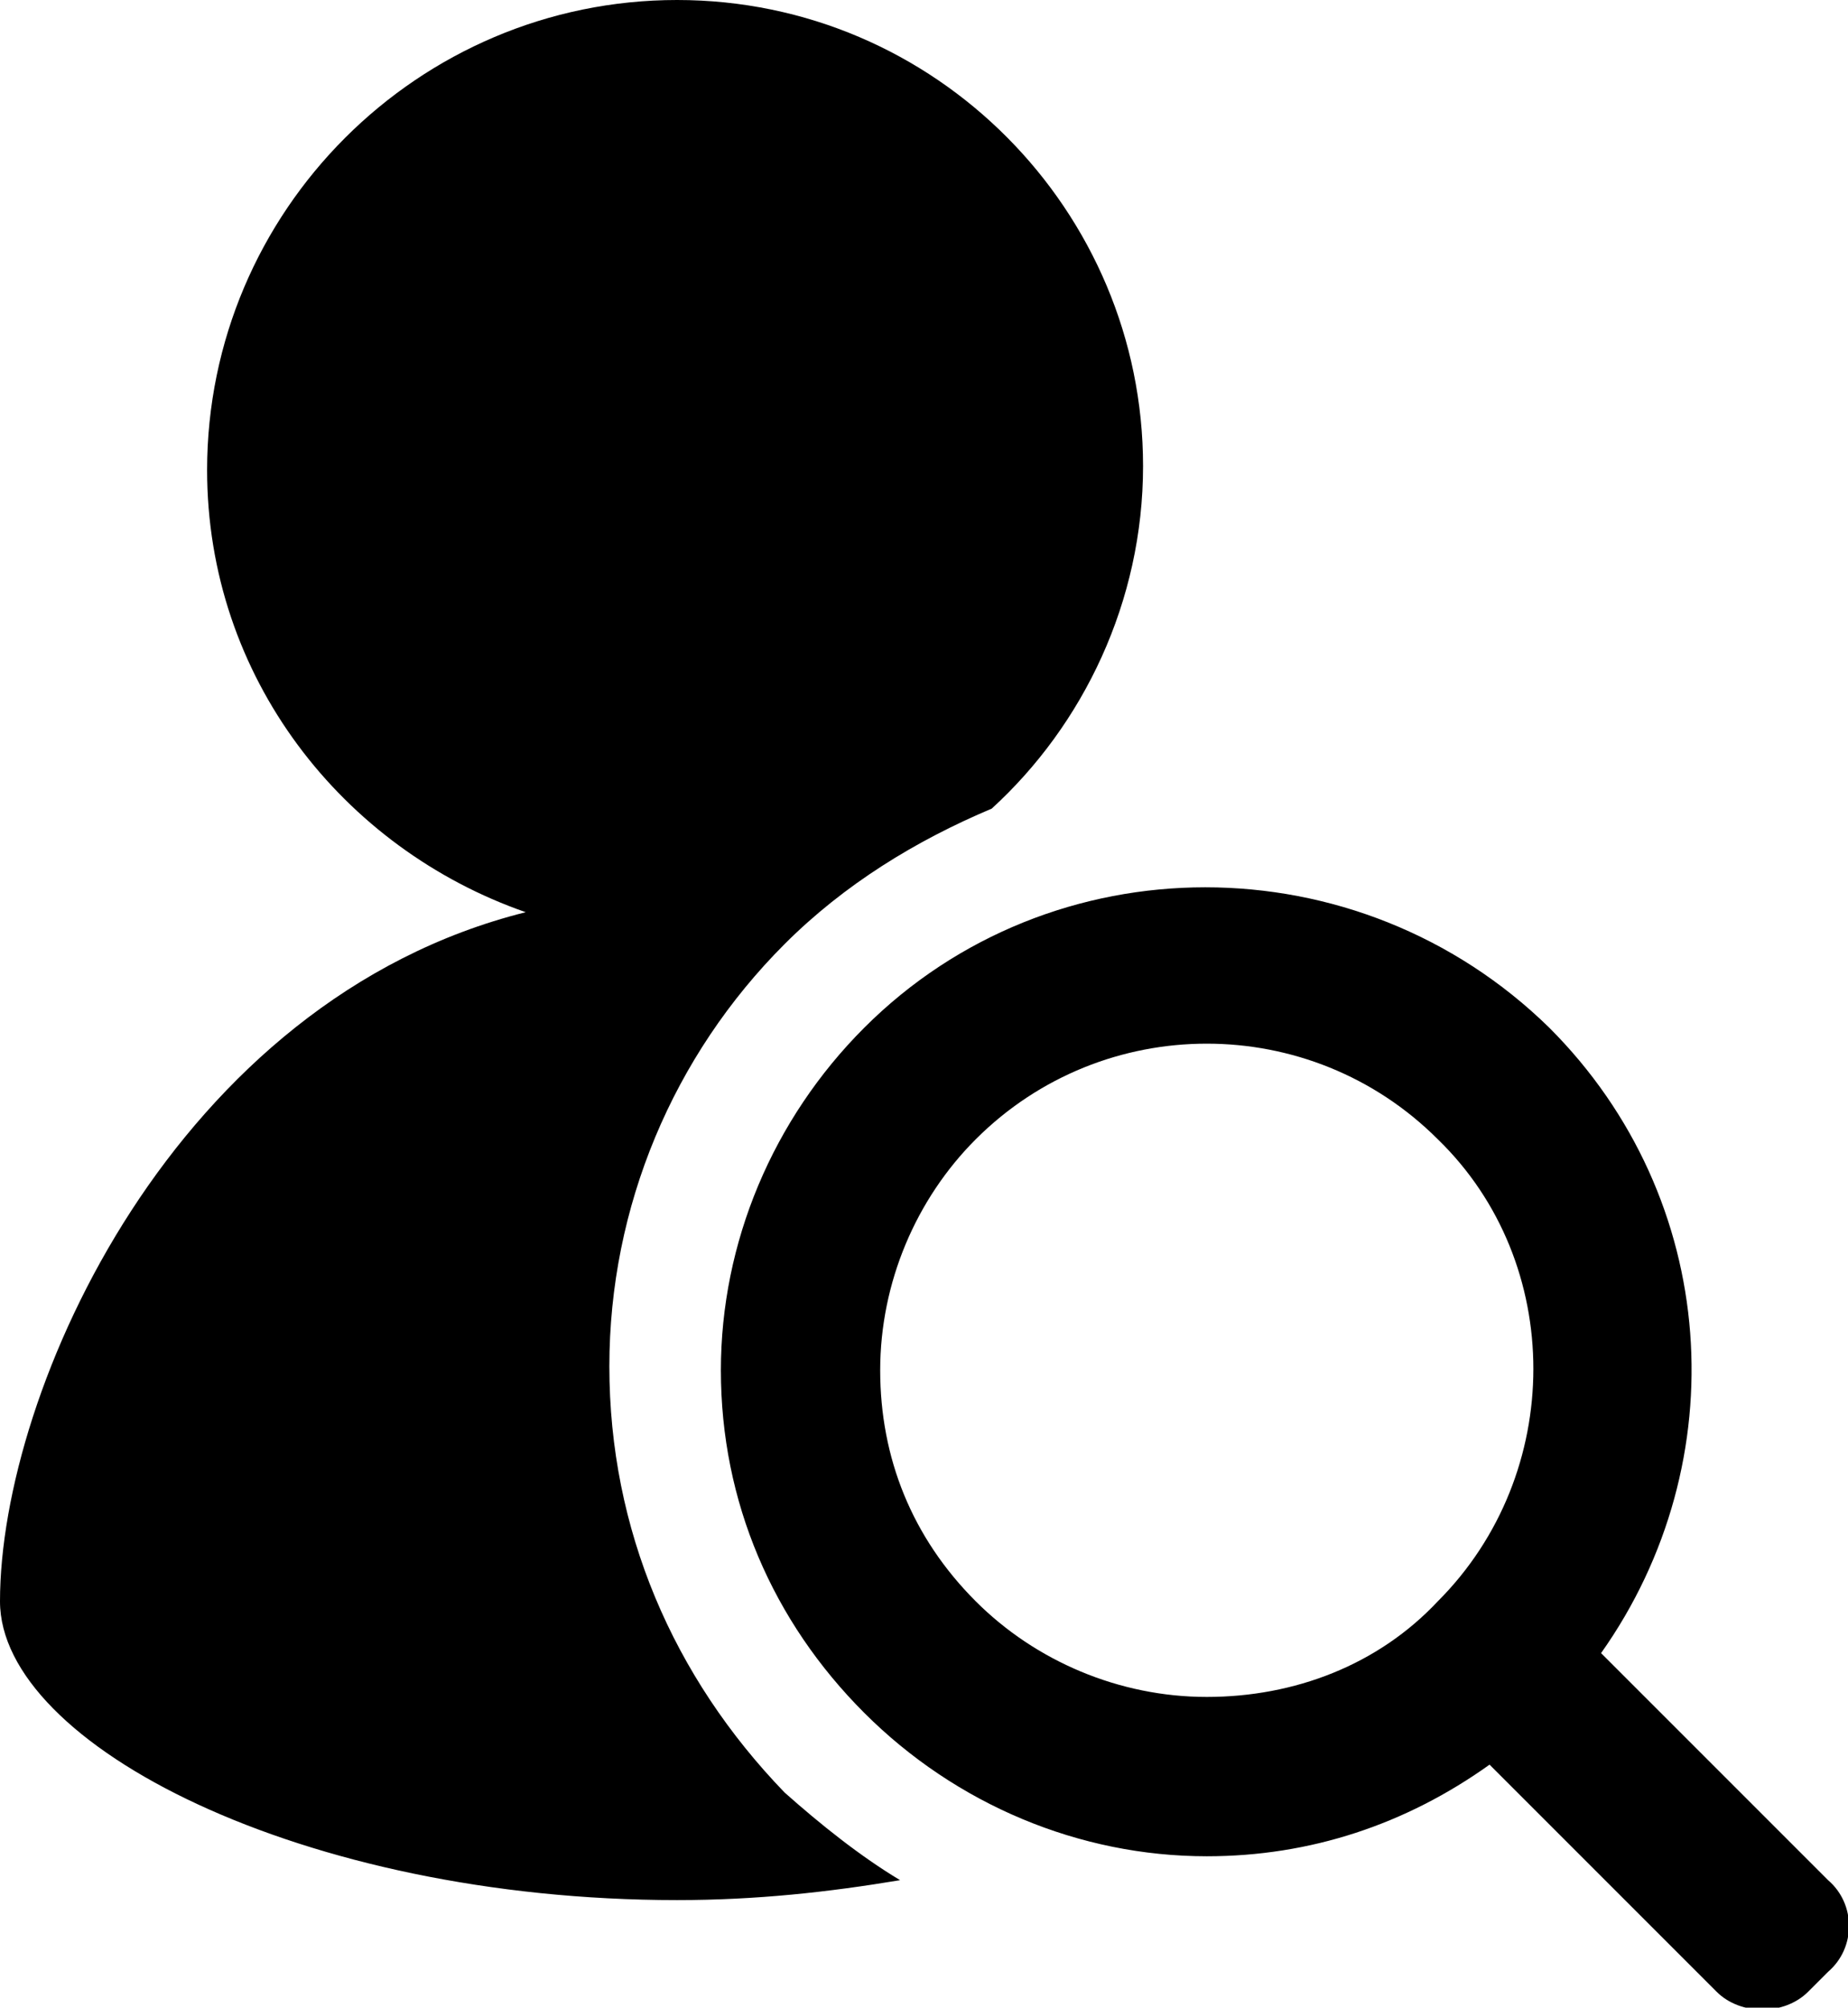 <?xml version="1.0" encoding="utf-8"?>
<!-- Generator: Adobe Illustrator 18.1.1, SVG Export Plug-In . SVG Version: 6.00 Build 0)  -->
<svg version="1.1" id="Layer_1" xmlns="http://www.w3.org/2000/svg" xmlns:xlink="http://www.w3.org/1999/xlink" x="0px" y="0px"
	 viewBox="0 0 46.4 50.4" enable-background="new 0 0 46.4 50.4" xml:space="preserve">
<g>
	<path d="M15.3,34.3c0-4,1.6-7.8,4.4-10.6c1.5-1.5,3.3-2.6,5.2-3.4c2.3-2.1,3.8-5.2,3.8-8.6C28.7,5.3,23.5,0,17,0
		C10.5,0,5.2,5.3,5.2,11.8c0,5.2,3.4,9.5,8,11.1C4.4,25.1,0,34.9,0,40.2c0,3.6,7.6,7.5,17,7.5c2,0,3.8-0.2,5.6-0.5
		c-1-0.6-2-1.4-2.9-2.2C16.9,42.1,15.3,38.4,15.3,34.3z M45.9,47.2l-5.7-5.7c3.4-4.8,3-11.4-1.3-15.7c-4.8-4.7-12.5-4.7-17.2,0
		c-2.3,2.3-3.6,5.4-3.6,8.6c0,3.3,1.3,6.3,3.6,8.6c2.3,2.3,5.4,3.6,8.6,3.6c2.6,0,5-0.8,7.1-2.3l5.7,5.7c0.6,0.6,1.7,0.6,2.3,0
		l0.5-0.5C46.6,48.9,46.6,47.8,45.9,47.2z M36.1,40.2c-1.5,1.6-3.6,2.4-5.8,2.4c-2.2,0-4.3-0.9-5.8-2.4c-1.6-1.6-2.4-3.6-2.4-5.8
		c0-2.2,0.9-4.3,2.4-5.8c3.2-3.2,8.4-3.2,11.6,0C39.3,31.7,39.3,37,36.1,40.2z"/>
</g>
<g>
</g>
<g>
</g>
<g>
</g>
<g>
</g>
<g>
</g>
<g>
</g>
<g>
</g>
<g>
</g>
<g>
</g>
<g>
</g>
<g>
</g>
<g>
</g>
<g>
</g>
<g>
</g>
<g>
</g>
</svg>
